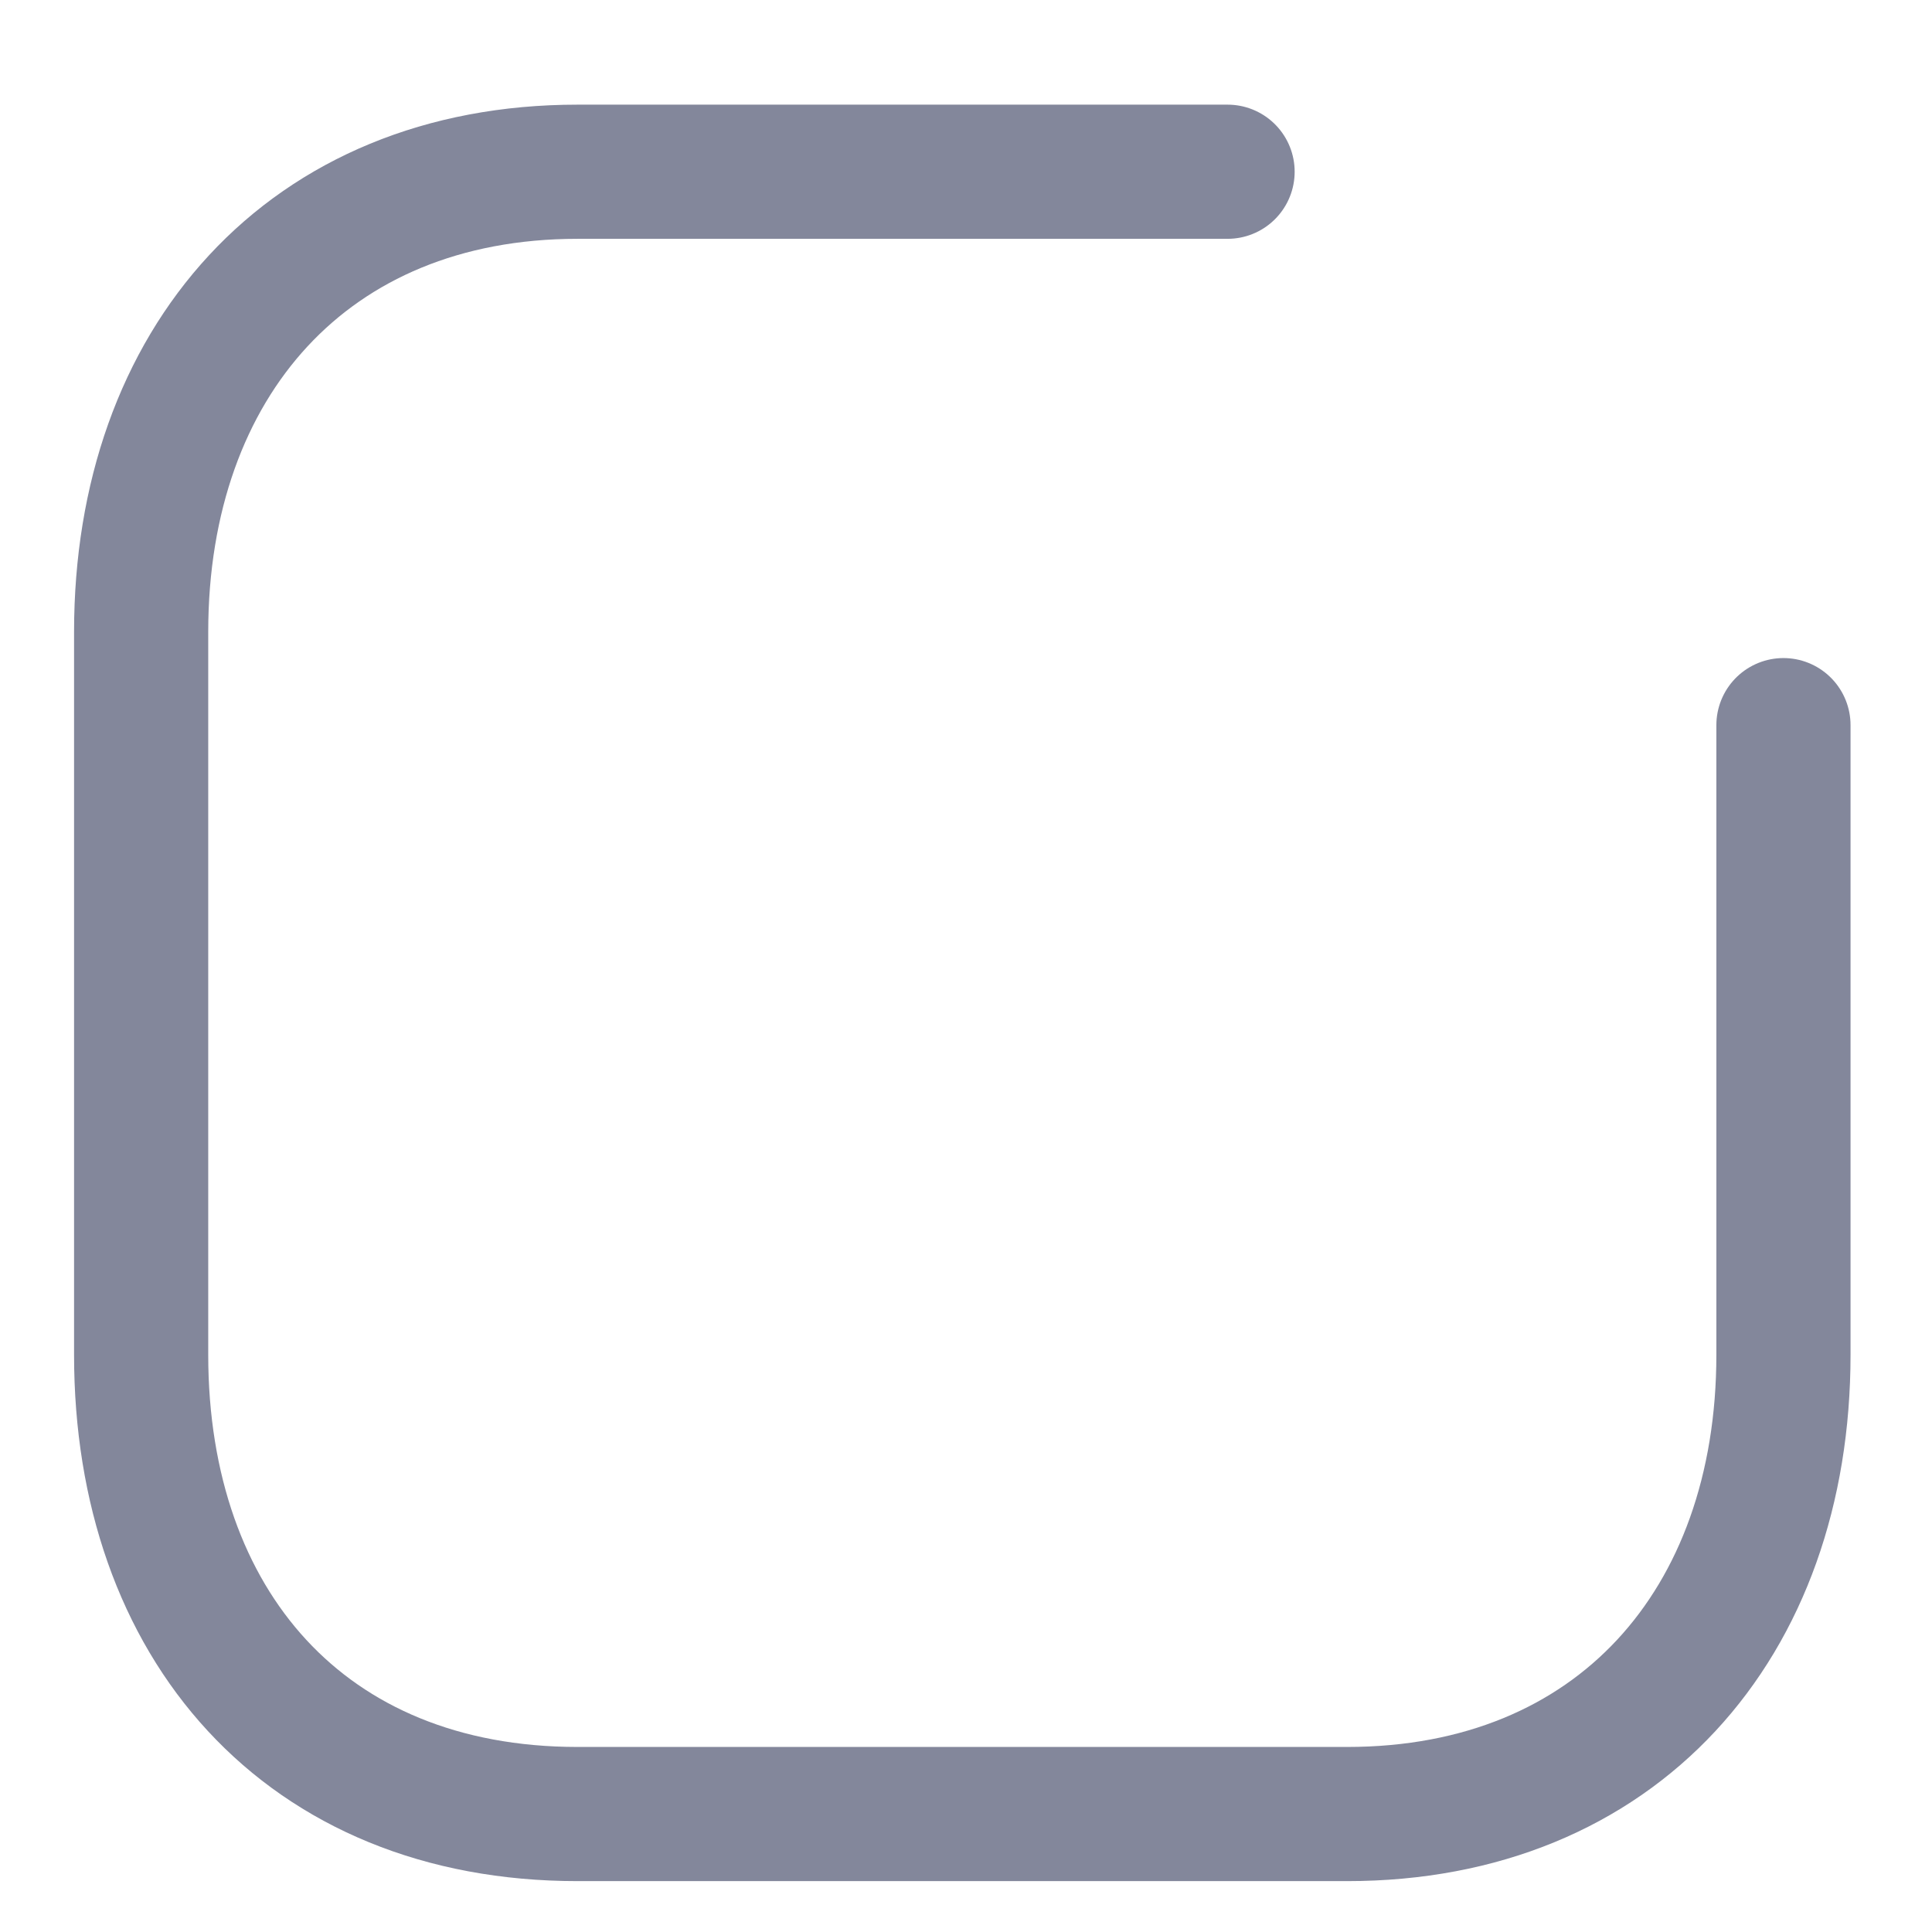 <svg width="18" height="18" viewBox="0 0 18 18" fill="none" xmlns="http://www.w3.org/2000/svg">
<path d="M11.437 1.6H5.381C2.871 1.6 1.315 3.377 1.315 5.887V12.622C1.315 15.132 2.84 16.901 5.381 16.901H12.551C15.06 16.901 16.616 15.132 16.616 12.622V6.756" stroke="#83879B" stroke-width="1.25" stroke-linecap="round" stroke-linejoin="round"/>
</svg>
